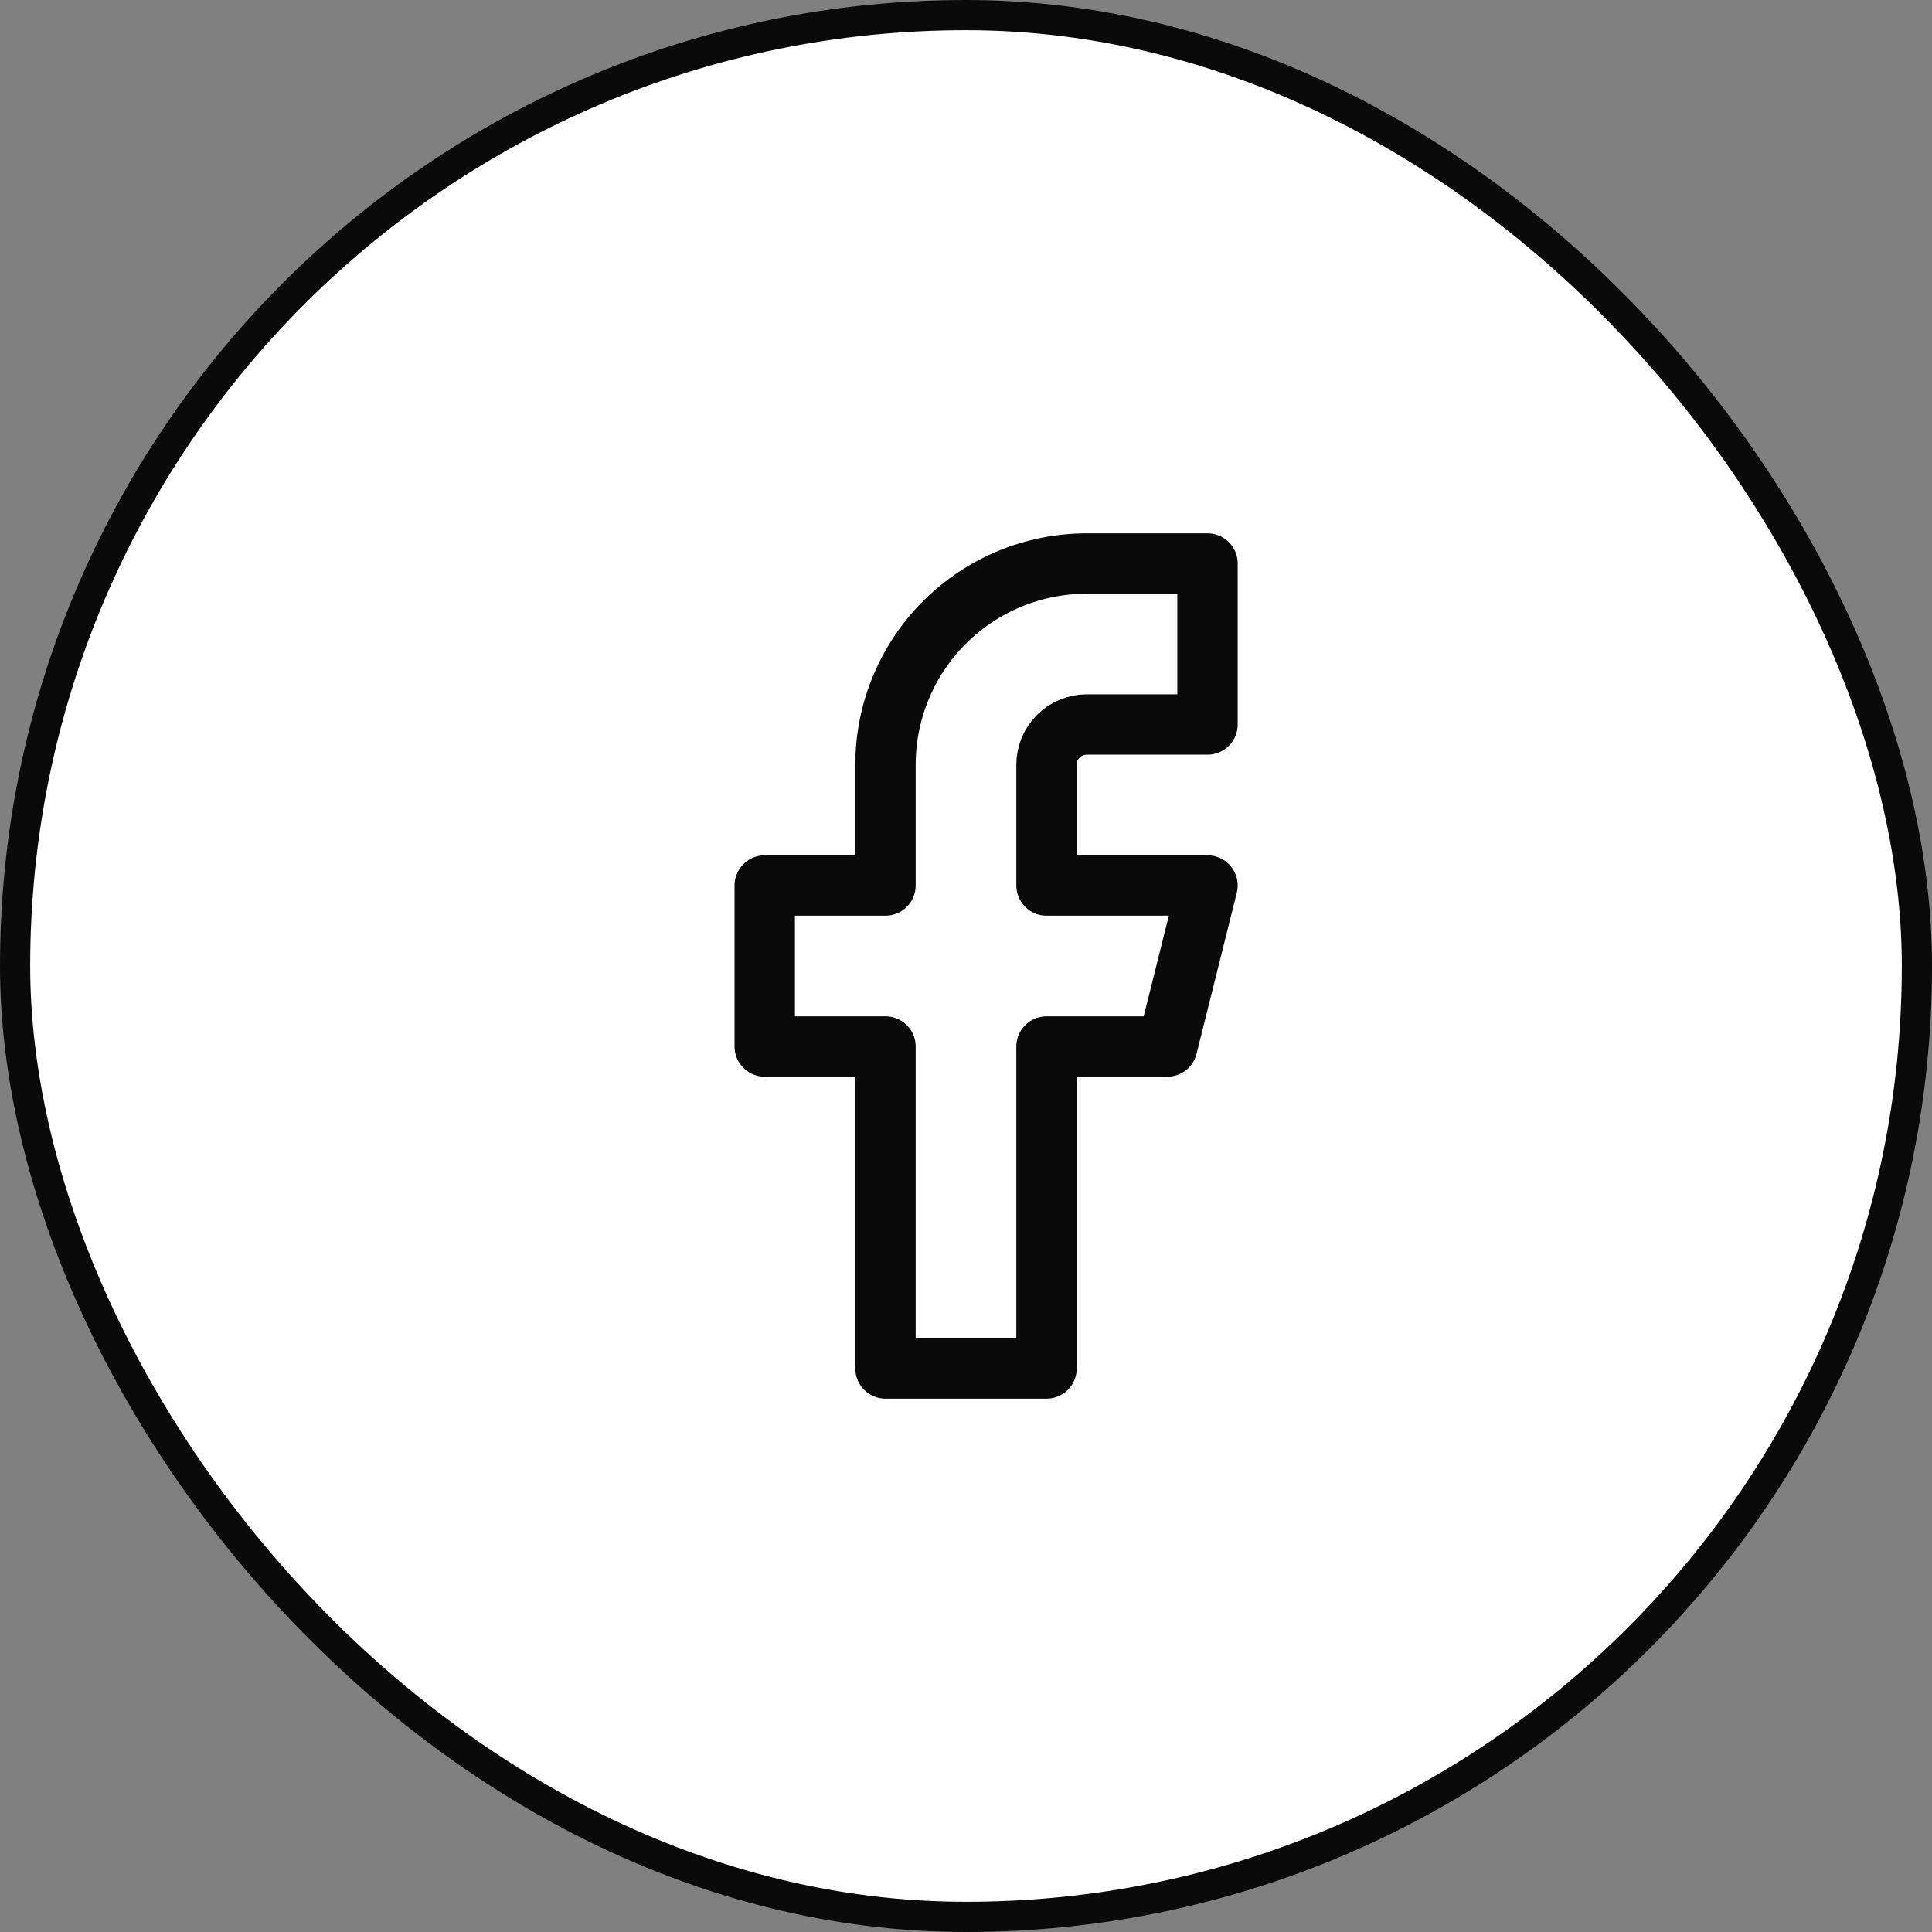 <svg width="64" height="64" viewBox="0 0 64 64" fill="none" xmlns="http://www.w3.org/2000/svg">
<rect x="0" y="0" width="64" height="64" fill="#808080" stroke="none"/>
<rect x="0.5" y="0.5" width="63" height="63" rx="31.5" fill="white"/>
<rect x="0.5" y="0.5" width="63" height="63" rx="31.5" stroke="#0A0A0A"/>
<path d="M40 18.667H36C34.232 18.667 32.536 19.369 31.286 20.619C30.036 21.87 29.333 23.565 29.333 25.333V29.333H25.333V34.667H29.333V45.333H34.667V34.667H38.667L40 29.333H34.667V25.333C34.667 24.98 34.807 24.641 35.057 24.391C35.307 24.141 35.646 24 36 24H40V18.667Z" stroke="#0A0A0A" stroke-width="2" stroke-linecap="round" stroke-linejoin="round"/>
</svg>
